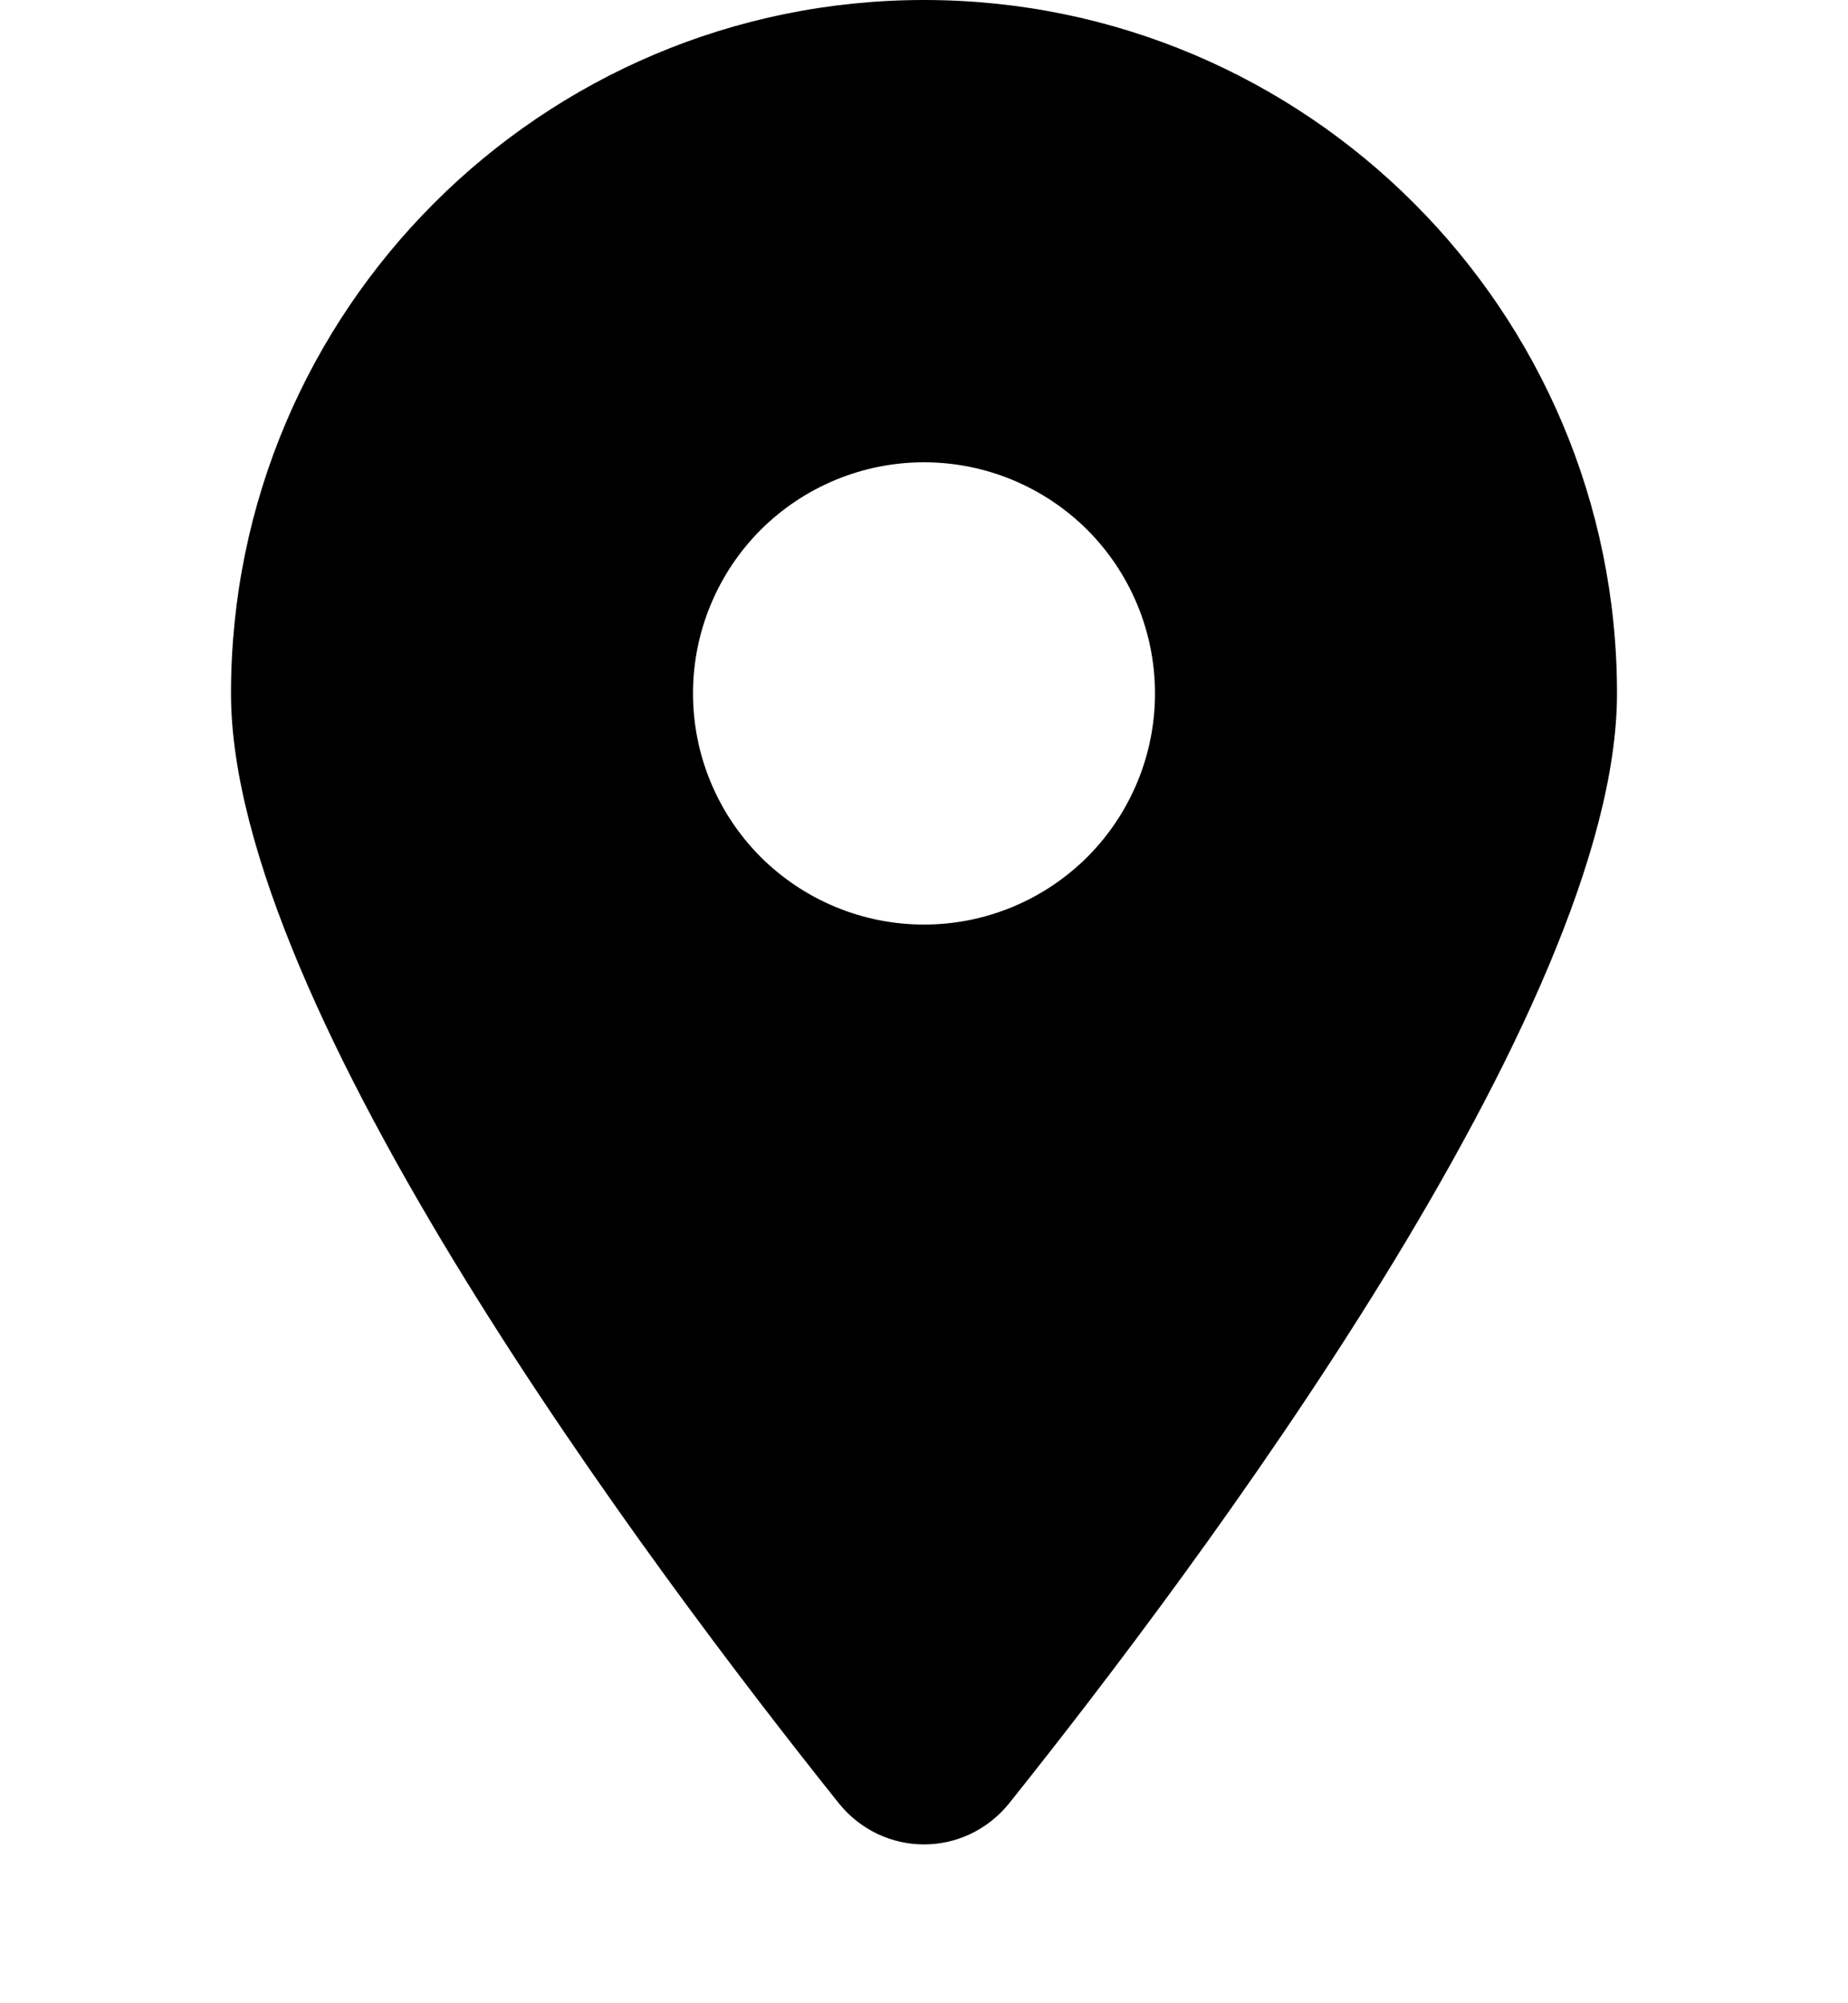 <svg id="svg-location" viewBox="0 0 12 13" fill="currentColor" xmlns="http://www.w3.org/2000/svg">
<path d="M6.555 11.7C7.758 10.195 10.5 6.548 10.5 4.5C10.5 2.016 8.484 0 6 0C3.516 0 1.5 2.016 1.5 4.5C1.5 6.548 4.242 10.195 5.445 11.7C5.733 12.059 6.267 12.059 6.555 11.7ZM6 3C6.398 3 6.779 3.158 7.061 3.439C7.342 3.721 7.5 4.102 7.5 4.5C7.5 4.898 7.342 5.279 7.061 5.561C6.779 5.842 6.398 6 6 6C5.602 6 5.221 5.842 4.939 5.561C4.658 5.279 4.5 4.898 4.5 4.5C4.5 4.102 4.658 3.721 4.939 3.439C5.221 3.158 5.602 3 6 3Z" />
</svg>
